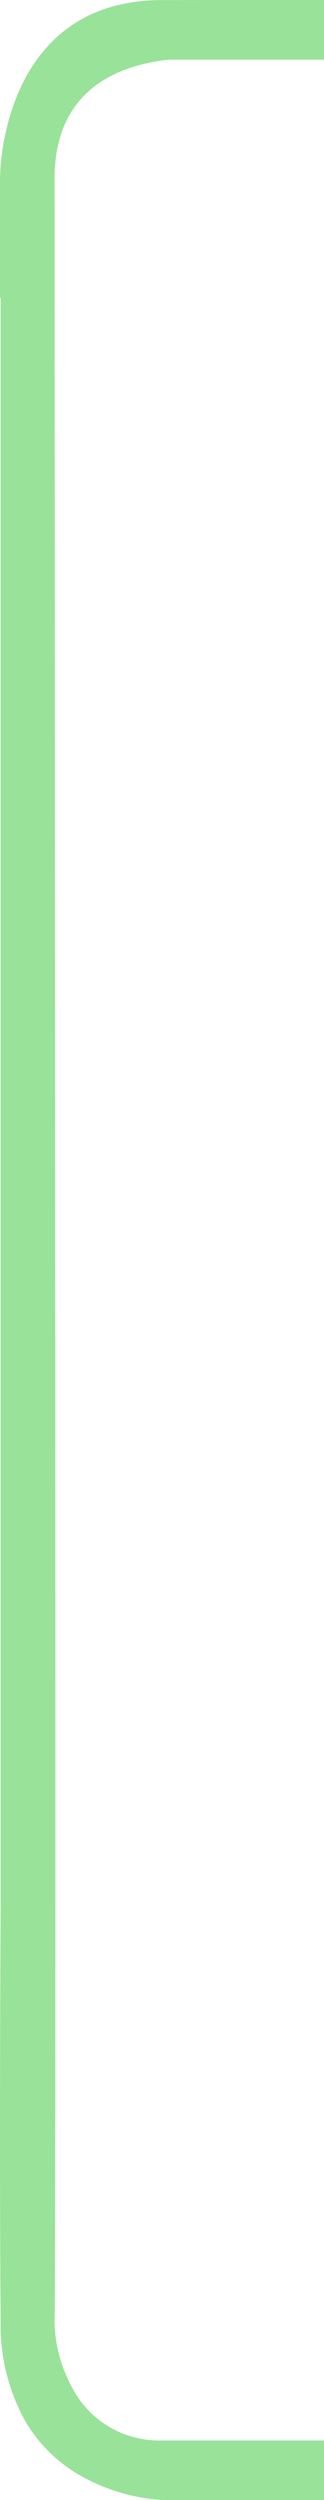 <svg xmlns="http://www.w3.org/2000/svg" width="48" height="370.175" viewBox="0 0 48 370.175">
  <g id="Bracket_Left" data-name="Bracket Left" transform="translate(-1046 -395.998)">
    <path id="Subtraction_1" data-name="Subtraction 1" d="M-5702-937.827h-23.951a28.228,28.228,0,0,1-11.892-3.471,22.329,22.329,0,0,1-8.223-7.871,29.119,29.119,0,0,1-3.835-15.1c-.222-25.809,0-61.354,0-61.7v-237.949h-.1v-17.627a34.47,34.47,0,0,1,.839-6.812,32.909,32.909,0,0,1,2.063-6.336,24.33,24.33,0,0,1,4.061-6.352c4.134-4.6,9.866-6.933,17.038-6.944l7.8-.01.1,0,.1,0,.032,0H-5702v8.833h-22.981c-7.726.838-16.936,4.573-16.936,17.609,0,3.76.009,16.521.024,37.291v.9c.059,83.394.2,278.686-.024,279.1a20.649,20.649,0,0,0,2.387,9.357,14.516,14.516,0,0,0,13.579,8.271H-5702v8.813Z" transform="translate(6796 1704)" fill="rgba(0,184,0,0.4)"/>
  </g>
</svg>
